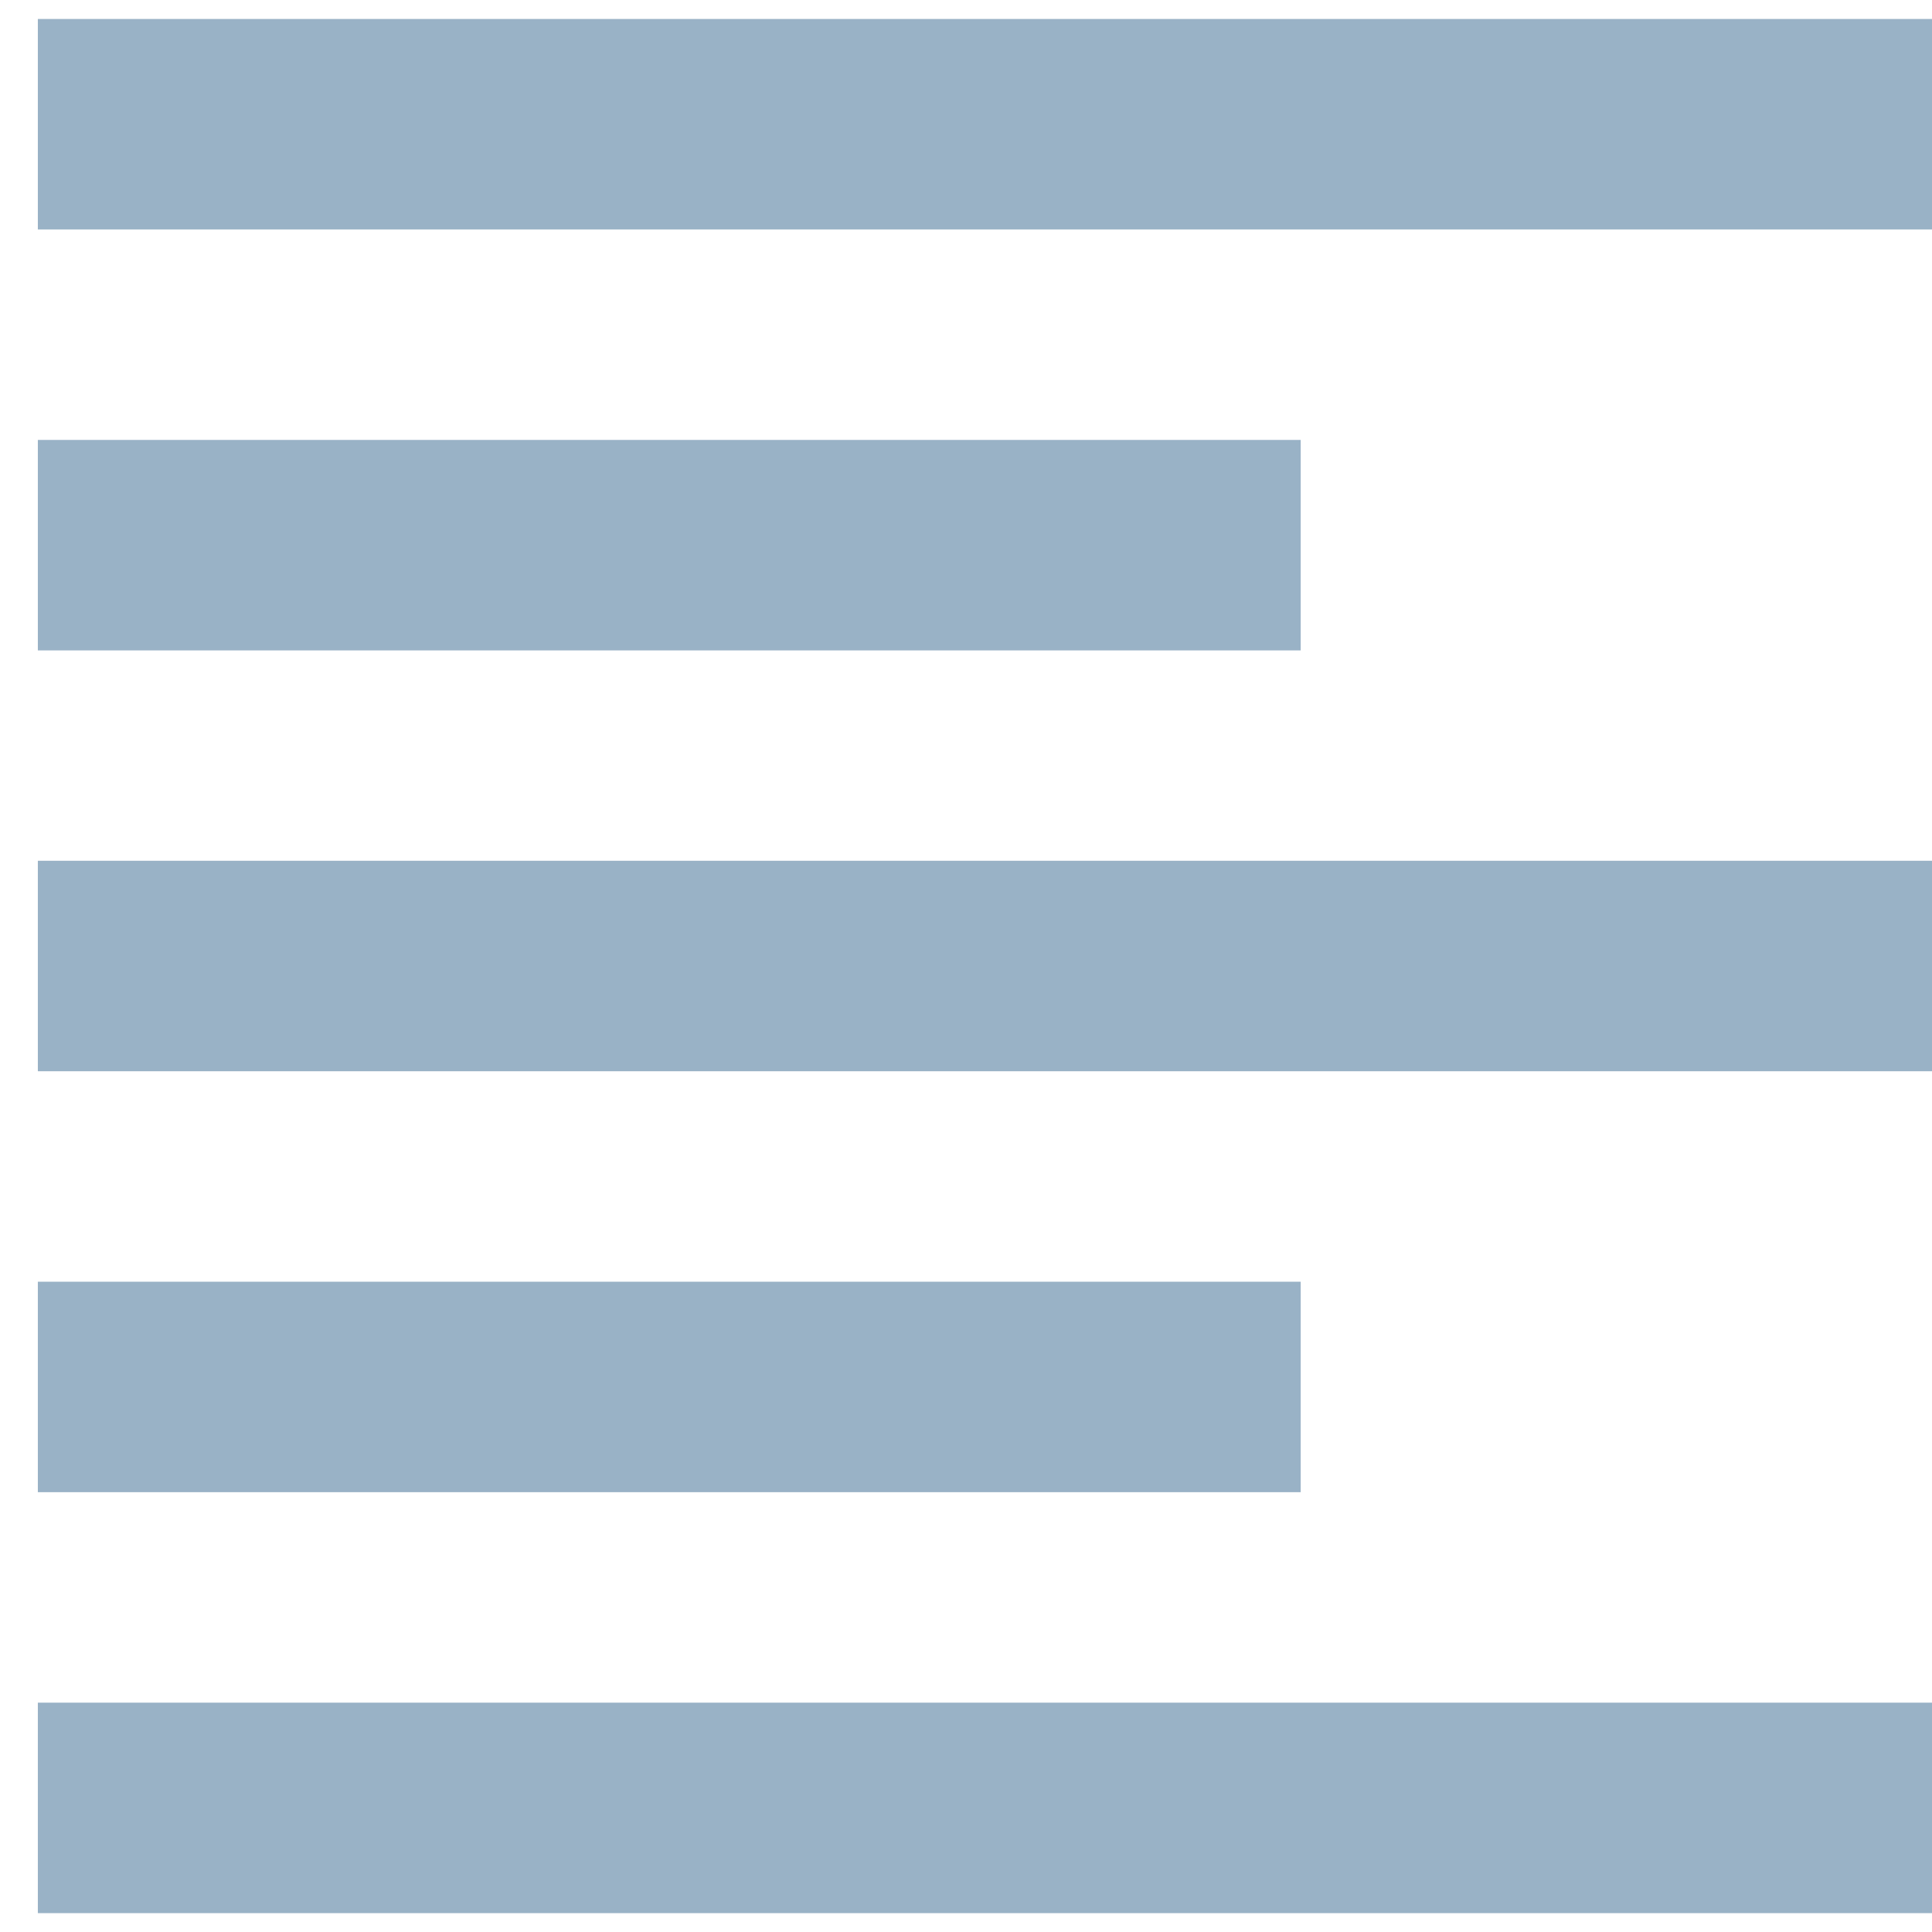 <svg width="17" height="17" viewBox="0 0 17 17" fill="none" xmlns="http://www.w3.org/2000/svg">
<path d="M11.445 11.278H0.333V13.13H11.445V11.278ZM11.445 3.871H0.333V5.723H11.445V3.871ZM0.333 9.426H17V7.574H0.333V9.426ZM0.333 16.834H17V14.982H0.333V16.834ZM0.333 0.167V2.019H17V0.167H0.333Z" fill="#99B2C6"/>
</svg>
